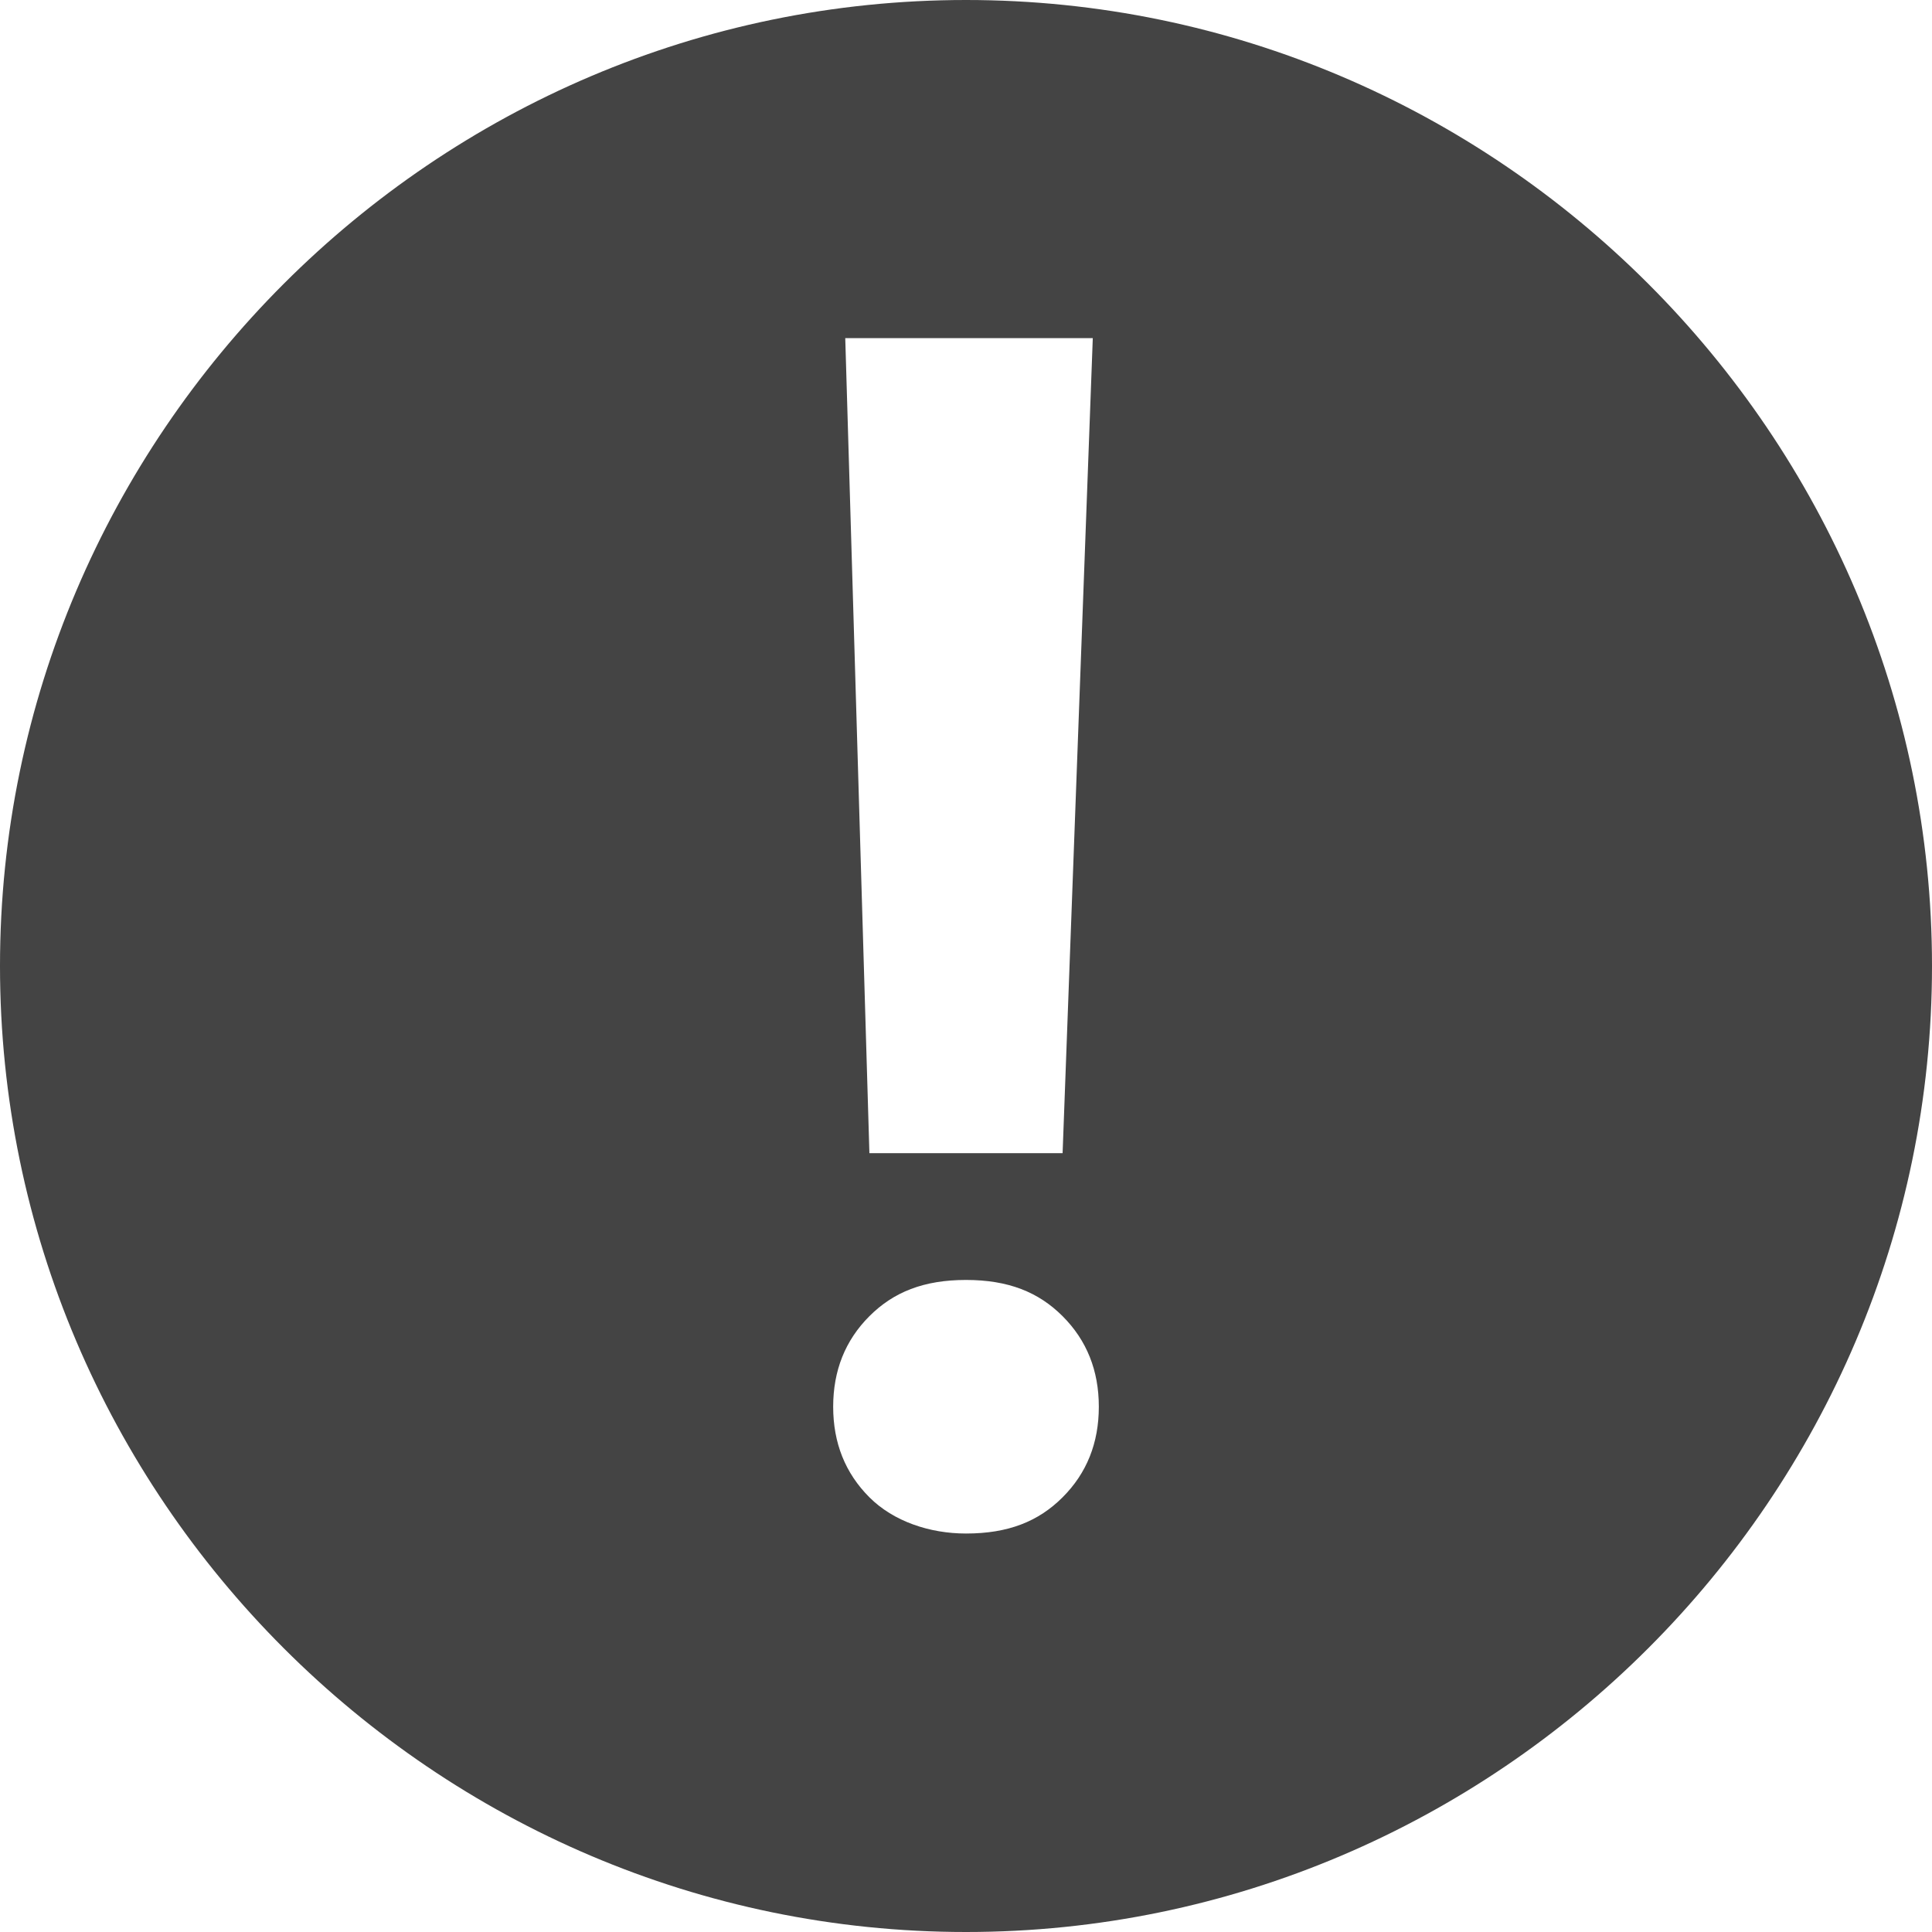 <svg xmlns="http://www.w3.org/2000/svg" x="0" y="0" viewBox="0 0 32 32" width="32" height="32"><g class="nc-icon-wrapper" fill="#444444"><path d="M16 0C7.2 0 0 7.2 0 16s7.2 16 16 16 16-7.2 16-16S24.8 0 16 0zm2.1 5.6l-.5 13.5h-3.2L14 5.6h4.1zm-.5 19.2c-.4.4-.9.6-1.6.6-.6 0-1.2-.2-1.6-.6-.4-.4-.6-.9-.6-1.5s.2-1.1.6-1.5c.4-.4.9-.6 1.6-.6.7 0 1.2.2 1.6.6.4.4.6.9.6 1.5s-.2 1.1-.6 1.5z"></path></g></svg>